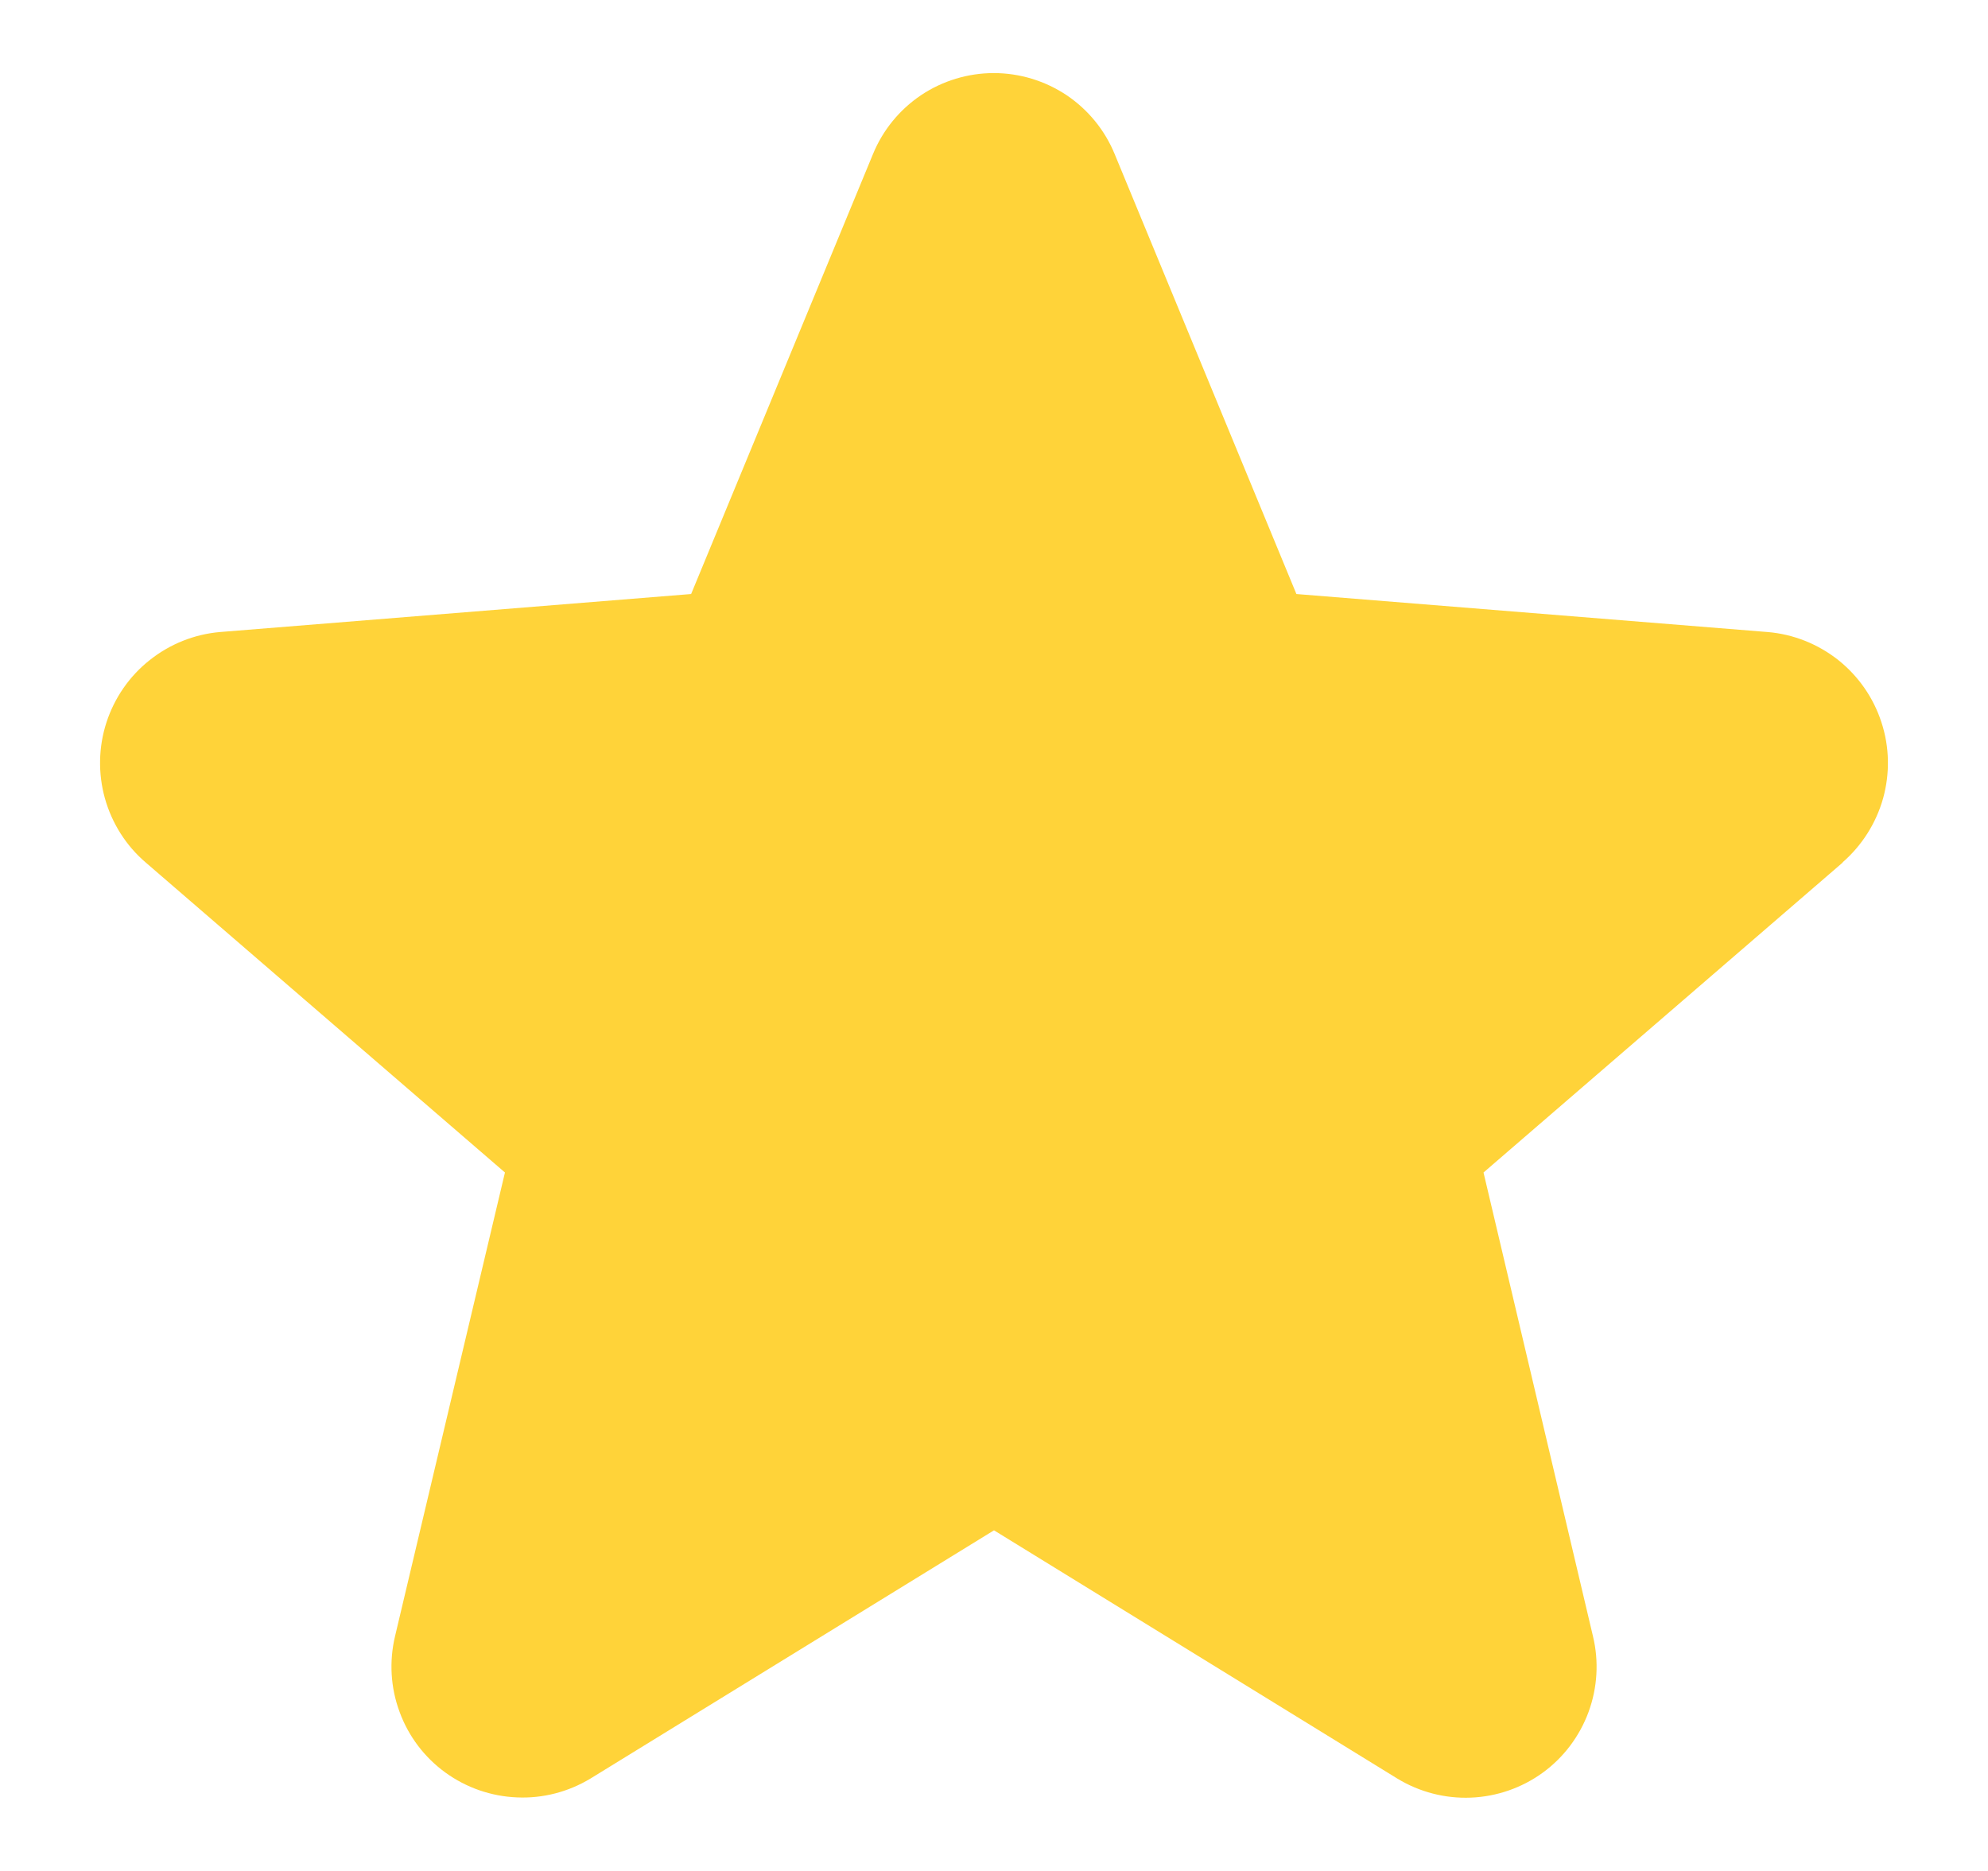 <svg width="17" height="16" viewBox="0 0 17 16" fill="none" xmlns="http://www.w3.org/2000/svg">
<path d="M15.759 7.375L12.686 10.027L13.622 13.993C13.674 14.208 13.66 14.434 13.584 14.641C13.507 14.849 13.371 15.03 13.192 15.16C13.013 15.29 12.799 15.364 12.578 15.373C12.357 15.382 12.138 15.325 11.949 15.21L8.5 13.087L5.049 15.21C4.86 15.324 4.642 15.381 4.421 15.371C4.2 15.362 3.987 15.288 3.808 15.158C3.629 15.028 3.493 14.848 3.417 14.64C3.34 14.433 3.327 14.208 3.378 13.993L4.318 10.027L1.245 7.375C1.077 7.231 0.957 7.04 0.897 6.827C0.838 6.615 0.842 6.389 0.91 6.179C0.978 5.969 1.106 5.783 1.279 5.646C1.452 5.508 1.661 5.424 1.881 5.405L5.91 5.08L7.465 1.318C7.549 1.113 7.692 0.938 7.876 0.814C8.06 0.691 8.277 0.625 8.498 0.625C8.72 0.625 8.936 0.691 9.121 0.814C9.305 0.938 9.448 1.113 9.532 1.318L11.086 5.08L15.115 5.405C15.335 5.423 15.545 5.507 15.719 5.644C15.892 5.782 16.021 5.967 16.089 6.178C16.158 6.388 16.162 6.614 16.103 6.827C16.043 7.04 15.922 7.231 15.755 7.376L15.759 7.375Z" fill="#FFD339"/>
</svg>

